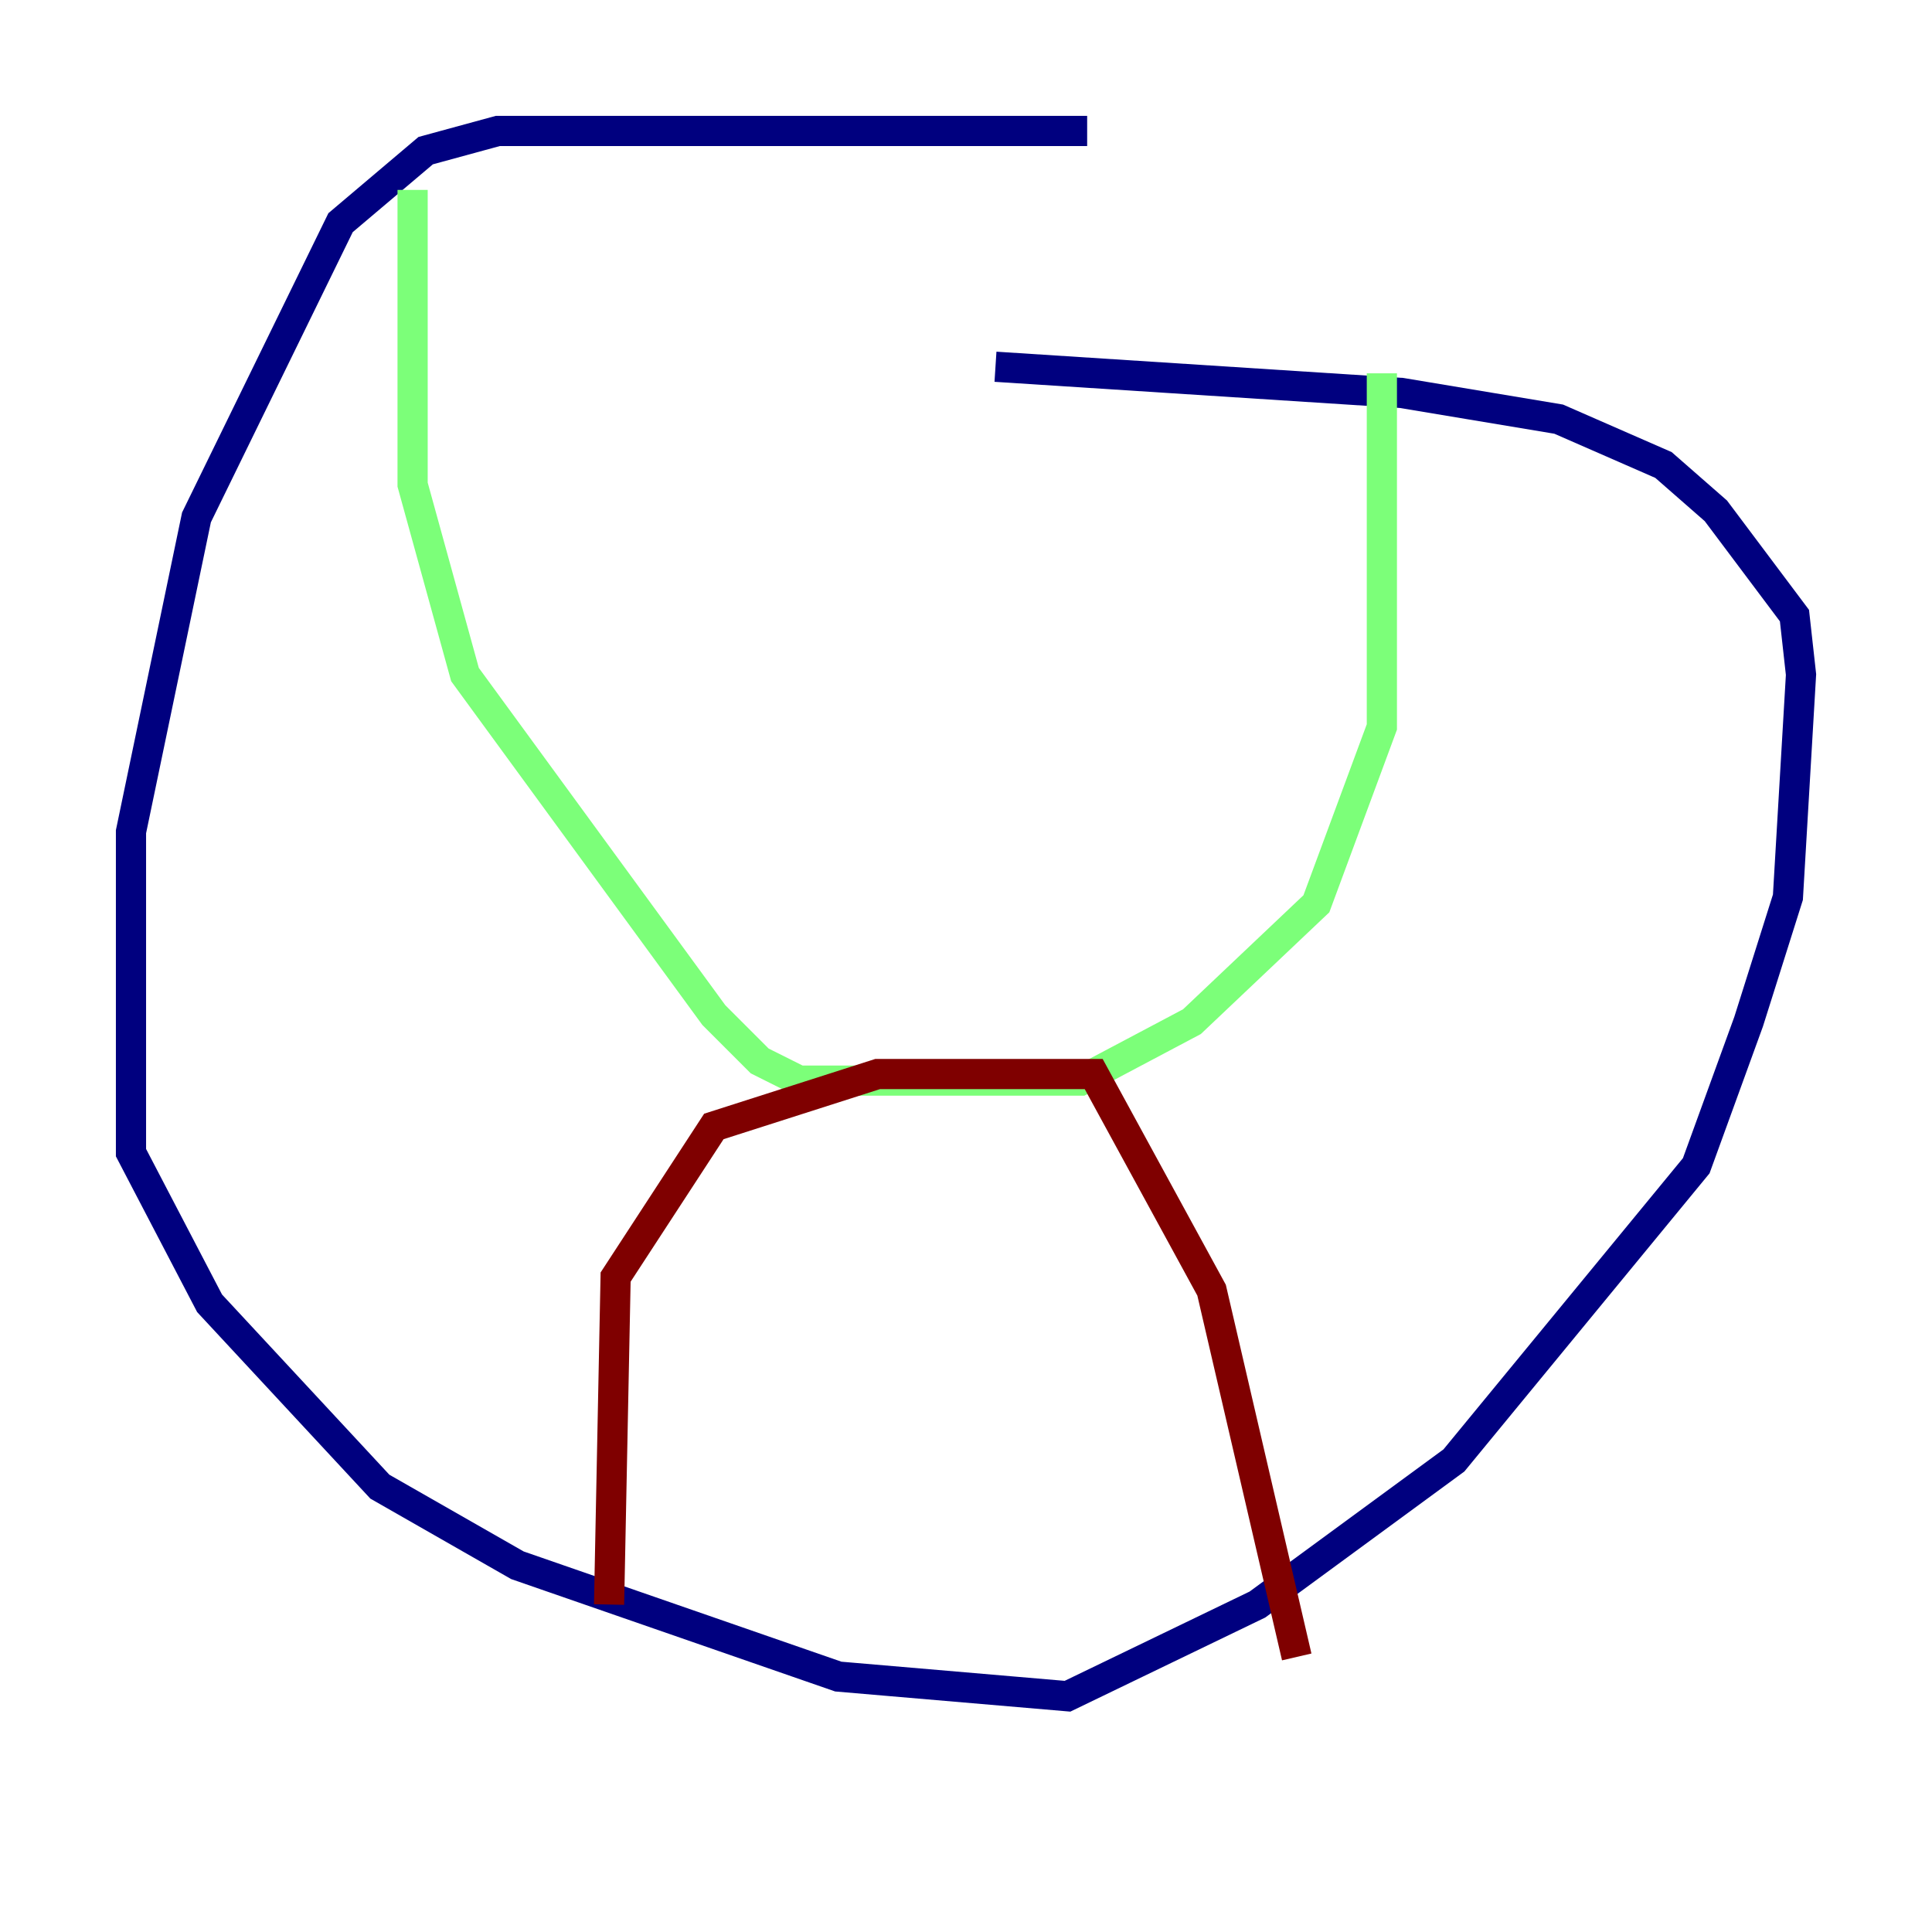 <?xml version="1.0" encoding="utf-8" ?>
<svg baseProfile="tiny" height="128" version="1.2" viewBox="0,0,128,128" width="128" xmlns="http://www.w3.org/2000/svg" xmlns:ev="http://www.w3.org/2001/xml-events" xmlns:xlink="http://www.w3.org/1999/xlink"><defs /><polyline fill="none" points="72.027,8.678 32.976,8.678 28.203,9.98 22.563,14.752 13.017,34.278 8.678,55.105 8.678,76.366 13.885,86.346 25.166,98.495 34.278,103.702 55.539,111.078 70.725,112.38 83.308,106.305 96.325,96.759 112.38,77.234 115.851,67.688 118.454,59.444 119.322,44.691 118.888,40.786 113.681,33.844 110.21,30.807 103.268,27.77 92.854,26.034 65.953,24.298" stroke="#00007f" stroke-width="2" /><polyline fill="none" points="27.336,12.583 27.336,32.108 30.807,44.691 47.295,67.254 50.332,70.291 52.936,71.593 71.593,71.593 78.969,67.688 87.214,59.878 91.552,48.163 91.552,24.732" stroke="#7cff79" stroke-width="2" /><polyline fill="none" points="40.352,106.305 40.786,84.61 47.295,74.63 58.142,71.159 72.461,71.159 80.271,85.478 85.912,109.776" stroke="#7f0000" stroke-width="2" /></svg>